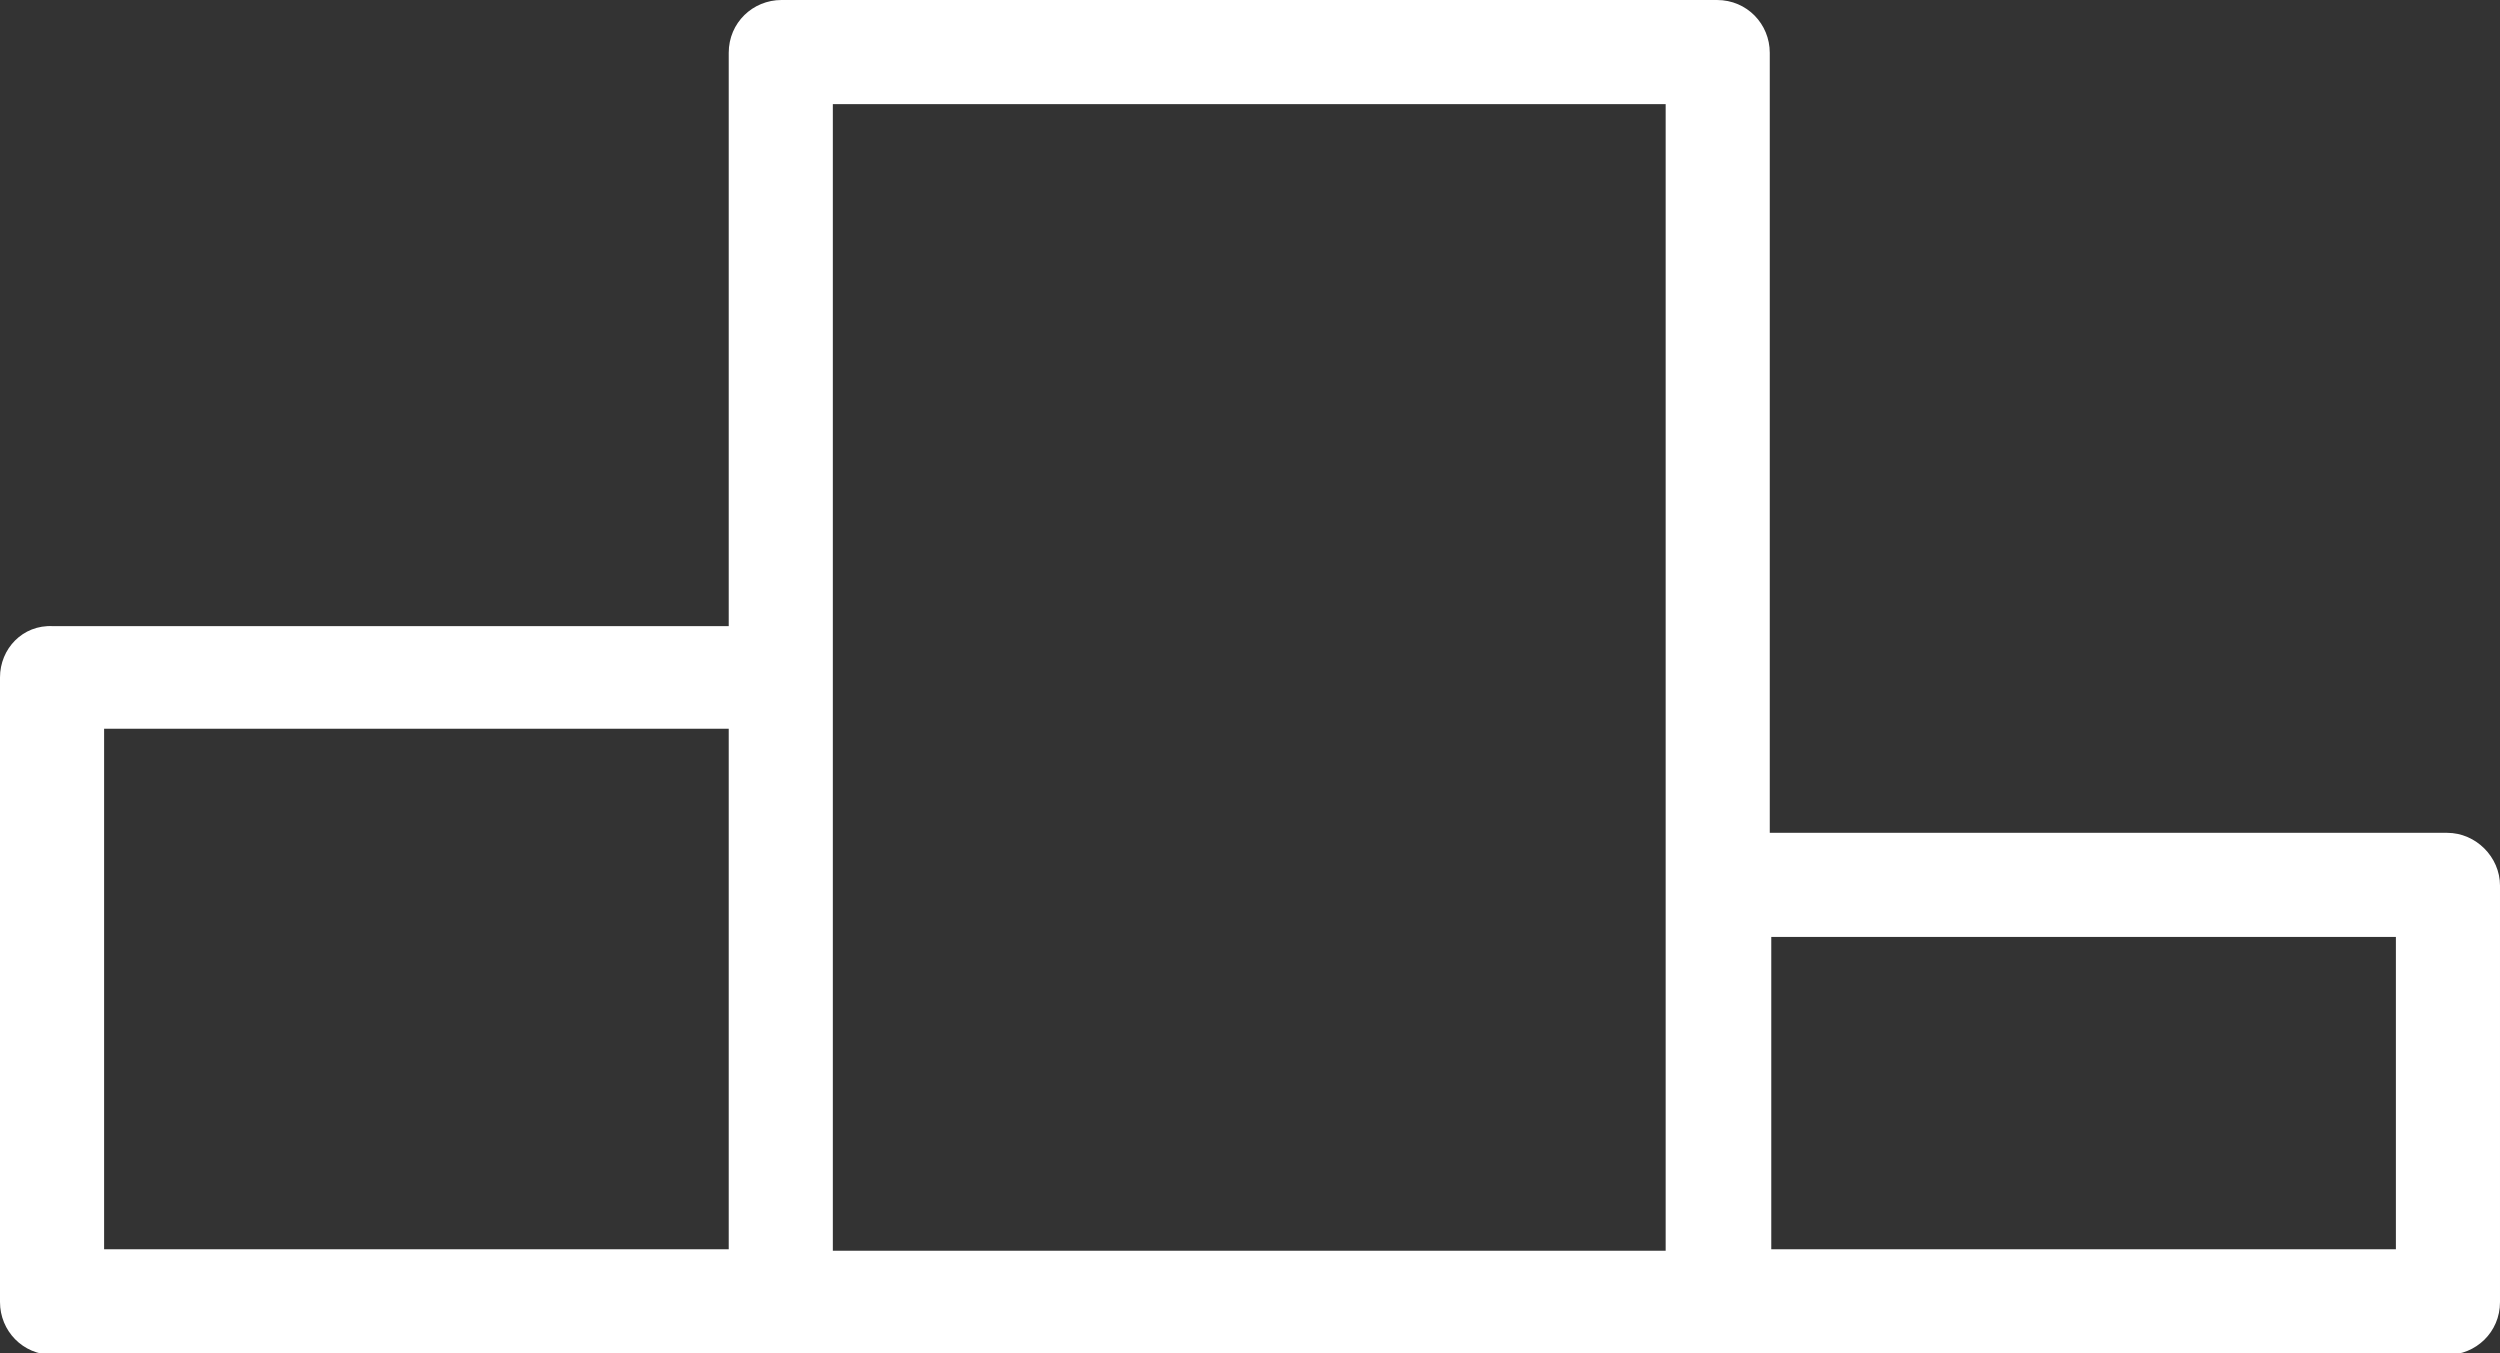 <!-- Generator: Adobe Illustrator 25.0.1, SVG Export Plug-In  -->
<svg version="1.1" xmlns="http://www.w3.org/2000/svg" xmlns:xlink="http://www.w3.org/1999/xlink" x="0px" y="0px" width="165.7px"
	 height="89.7px" viewBox="0 0 165.7 89.7" style="overflow:visible;enable-background:new 0 0 165.7 89.7;" xml:space="preserve">
<rect x="0" y="0" width="165.7" height="89.7" fill="#333333" stroke="none"/>
<style type="text/css">
	.st0{fill:#FFFFFF;}
</style>
<defs>
</defs>
<path class="st0" d="M162.2,55.2h-44.9V3.5c0-1.9-1.5-3.5-3.5-3.5H51.8c-1.9,0-3.5,1.5-3.5,3.5v38H3.5C1.5,41.4,0,43,0,44.9v41.4
	c0,1.9,1.5,3.5,3.5,3.5h48.3h62.1h48.3c1.9,0,3.5-1.5,3.5-3.5V58.7C165.7,56.8,164.1,55.2,162.2,55.2z M6.9,48.3h41.4v34.5H6.9V48.3
	z M55.2,44.9v-38h55.2v51.8v24.2H55.2V44.9z M158.8,82.8h-41.4V62.1h41.4V82.8z"/>
</svg>
